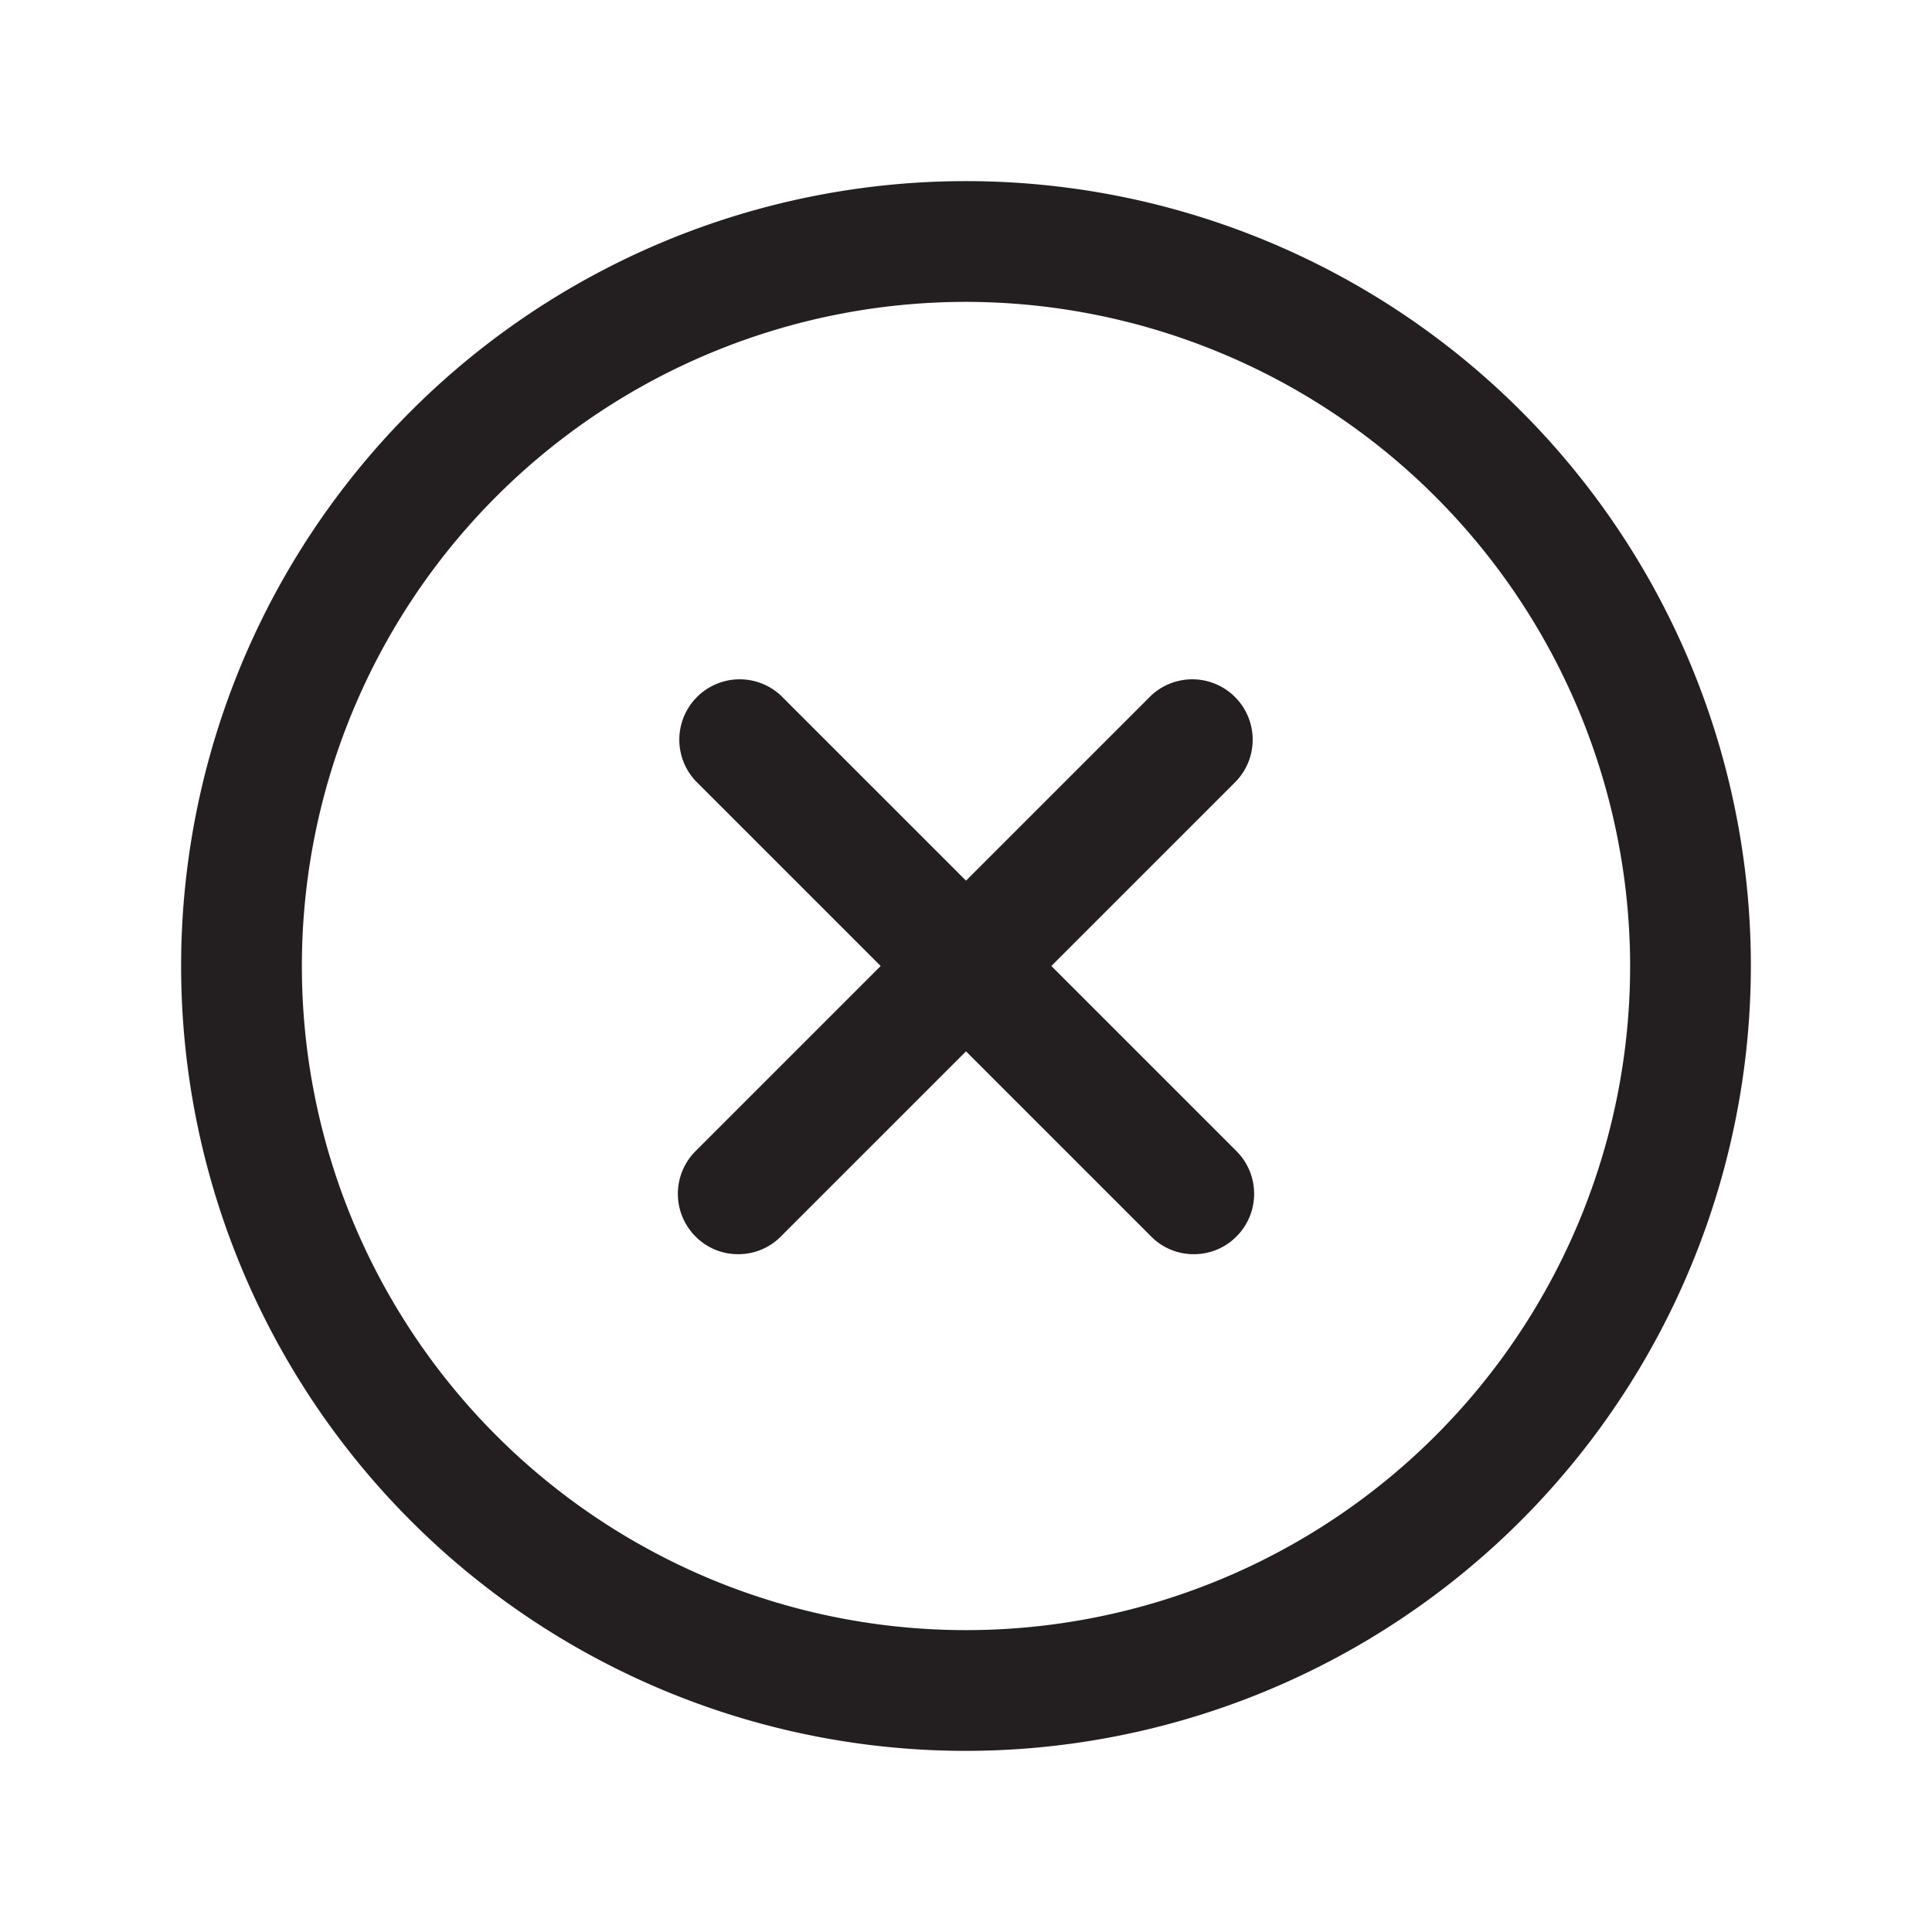 <svg id="ea0cae85-1ecf-4705-9992-b9b53267a27a" data-name="Layer 1" xmlns="http://www.w3.org/2000/svg" viewBox="0 0 24 24"><title>cross</title><path d="M0,0H24V24H0Z" transform="translate(0 0)" style="fill:none"/><path d="M9.17,15.58a.74.74,0,0,1-.53-.22.75.75,0,0,1,0-1.06L14.3,8.64A.75.75,0,0,1,15.36,9.7L9.7,15.36A.74.74,0,0,1,9.17,15.58Z" transform="translate(0 0)" style="fill:#231f20"/><path d="M14.83,15.58a.74.74,0,0,1-.53-.22L8.64,9.7A.75.75,0,0,1,9.7,8.64l5.66,5.66a.75.75,0,0,1,0,1.06A.74.74,0,0,1,14.83,15.58Z" transform="translate(0 0)" style="fill:#231f20"/><path d="M12,21.75A9.75,9.75,0,1,1,21.75,12,9.76,9.76,0,0,1,12,21.75Zm0-18A8.25,8.25,0,1,0,20.25,12,8.26,8.26,0,0,0,12,3.75Z" transform="translate(0 0)" style="fill:#231f20"/></svg>